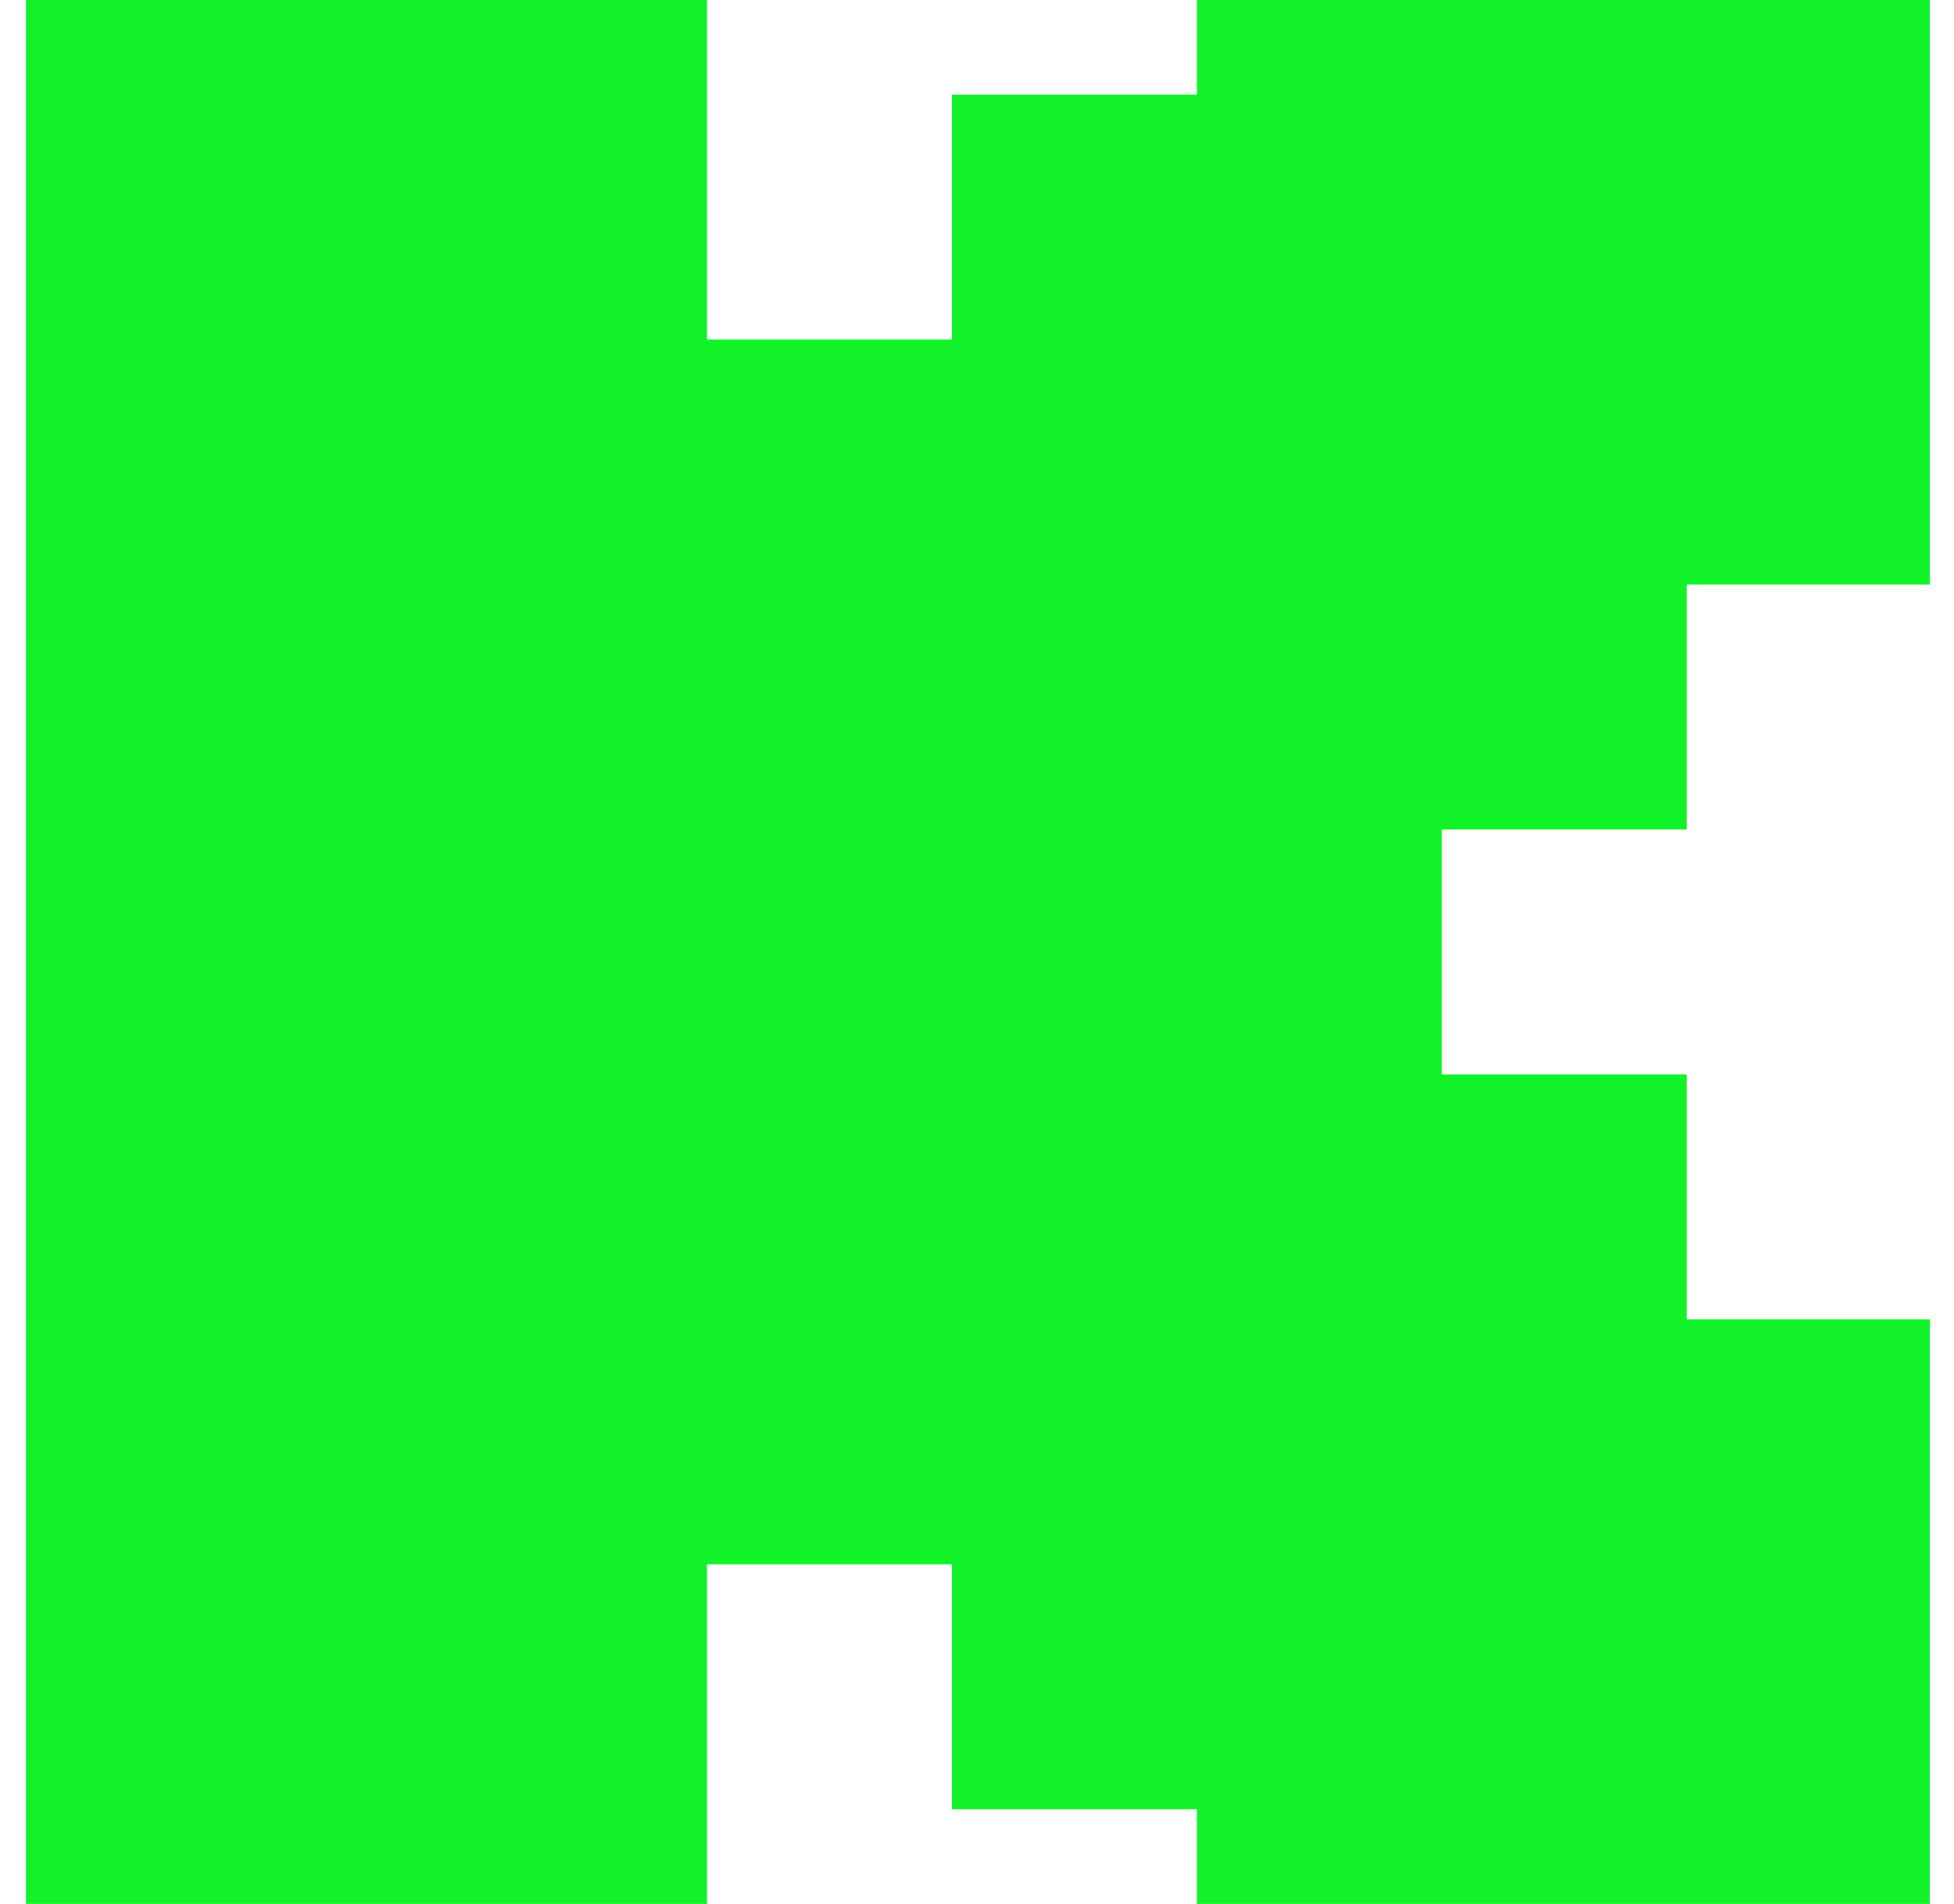 <svg width="39" height="38" viewBox="0 0 39 38" fill="none" xmlns="http://www.w3.org/2000/svg">
<g clip-path="url(#clip0_2702_3436)">
<path d="M-0.557 -3H14.11V6.777H19V1.889H23.889V-3H38.556V11.667H33.666V16.556H28.777V21.444H33.666V26.333H38.556V41H23.889V36.111H19V31.223H14.11V41H-0.557V-3Z" fill="#11F328"/>
</g>
<defs>
<clipPath id="clip0_2702_3436">
<rect width="38" height="38" fill="white" transform="translate(0.518)"/>
</clipPath>
</defs>
</svg>
